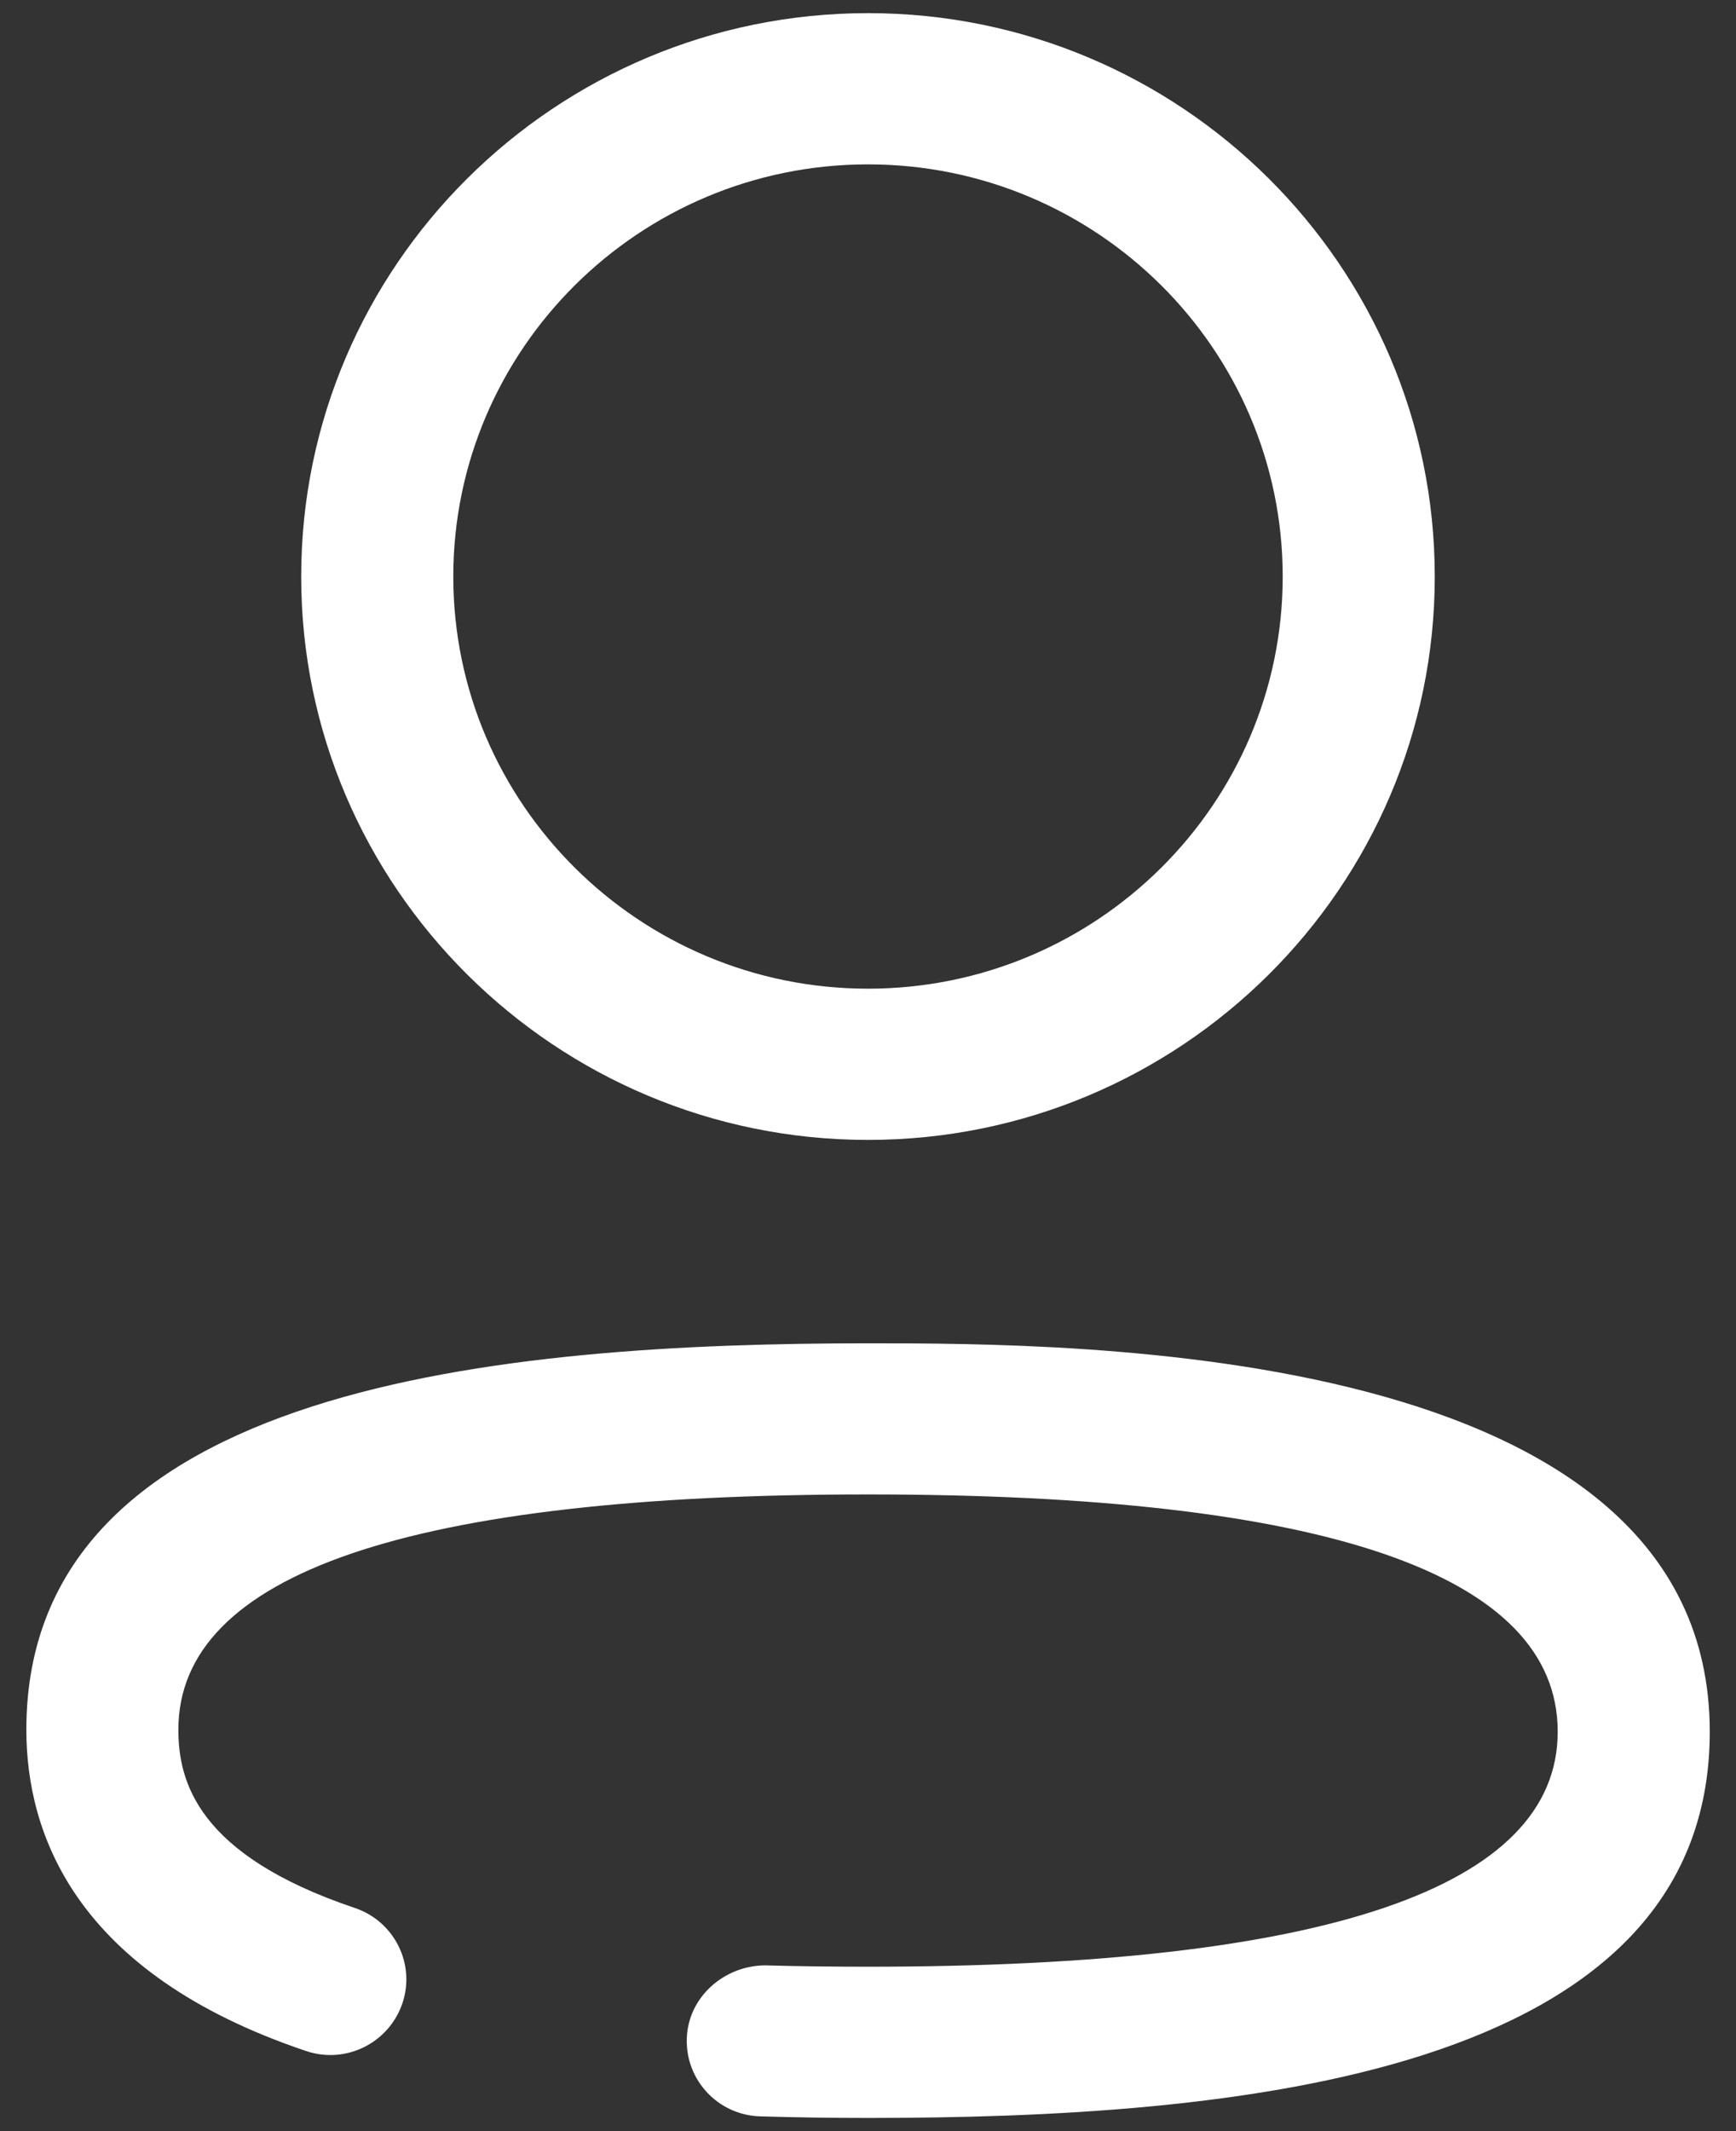<svg width="44" height="54" viewBox="0 0 44 54" fill="none" xmlns="http://www.w3.org/2000/svg">
<rect x="0" y="0" width="44" height="54" fill="#333333" stroke="none"/>
<path fill-rule="evenodd" clip-rule="evenodd" d="M11.489 14.61C11.489 8.85 16.204 4.165 22 4.165C27.796 4.165 32.511 8.85 32.511 14.61C32.511 20.367 27.796 25.052 22 25.052C16.204 25.052 11.489 20.367 11.489 14.61ZM7.634 14.61C7.634 22.479 14.079 28.884 22.001 28.884C29.922 28.884 36.365 22.479 36.365 14.61C36.365 6.738 29.922 0.333 22.001 0.333C14.079 0.333 7.634 6.738 7.634 14.61ZM19.275 53.626C20.169 53.653 21.078 53.666 22.001 53.666C31.16 53.666 43.335 52.65 43.335 43.88C43.335 34.038 27.277 34.038 22.001 34.038C12.843 34.038 0.668 35.053 0.668 43.827C0.668 46.453 1.897 49.997 7.752 51.968C8.764 52.314 9.853 51.768 10.197 50.768C10.538 49.768 9.998 48.682 8.989 48.344C4.983 46.995 4.521 45.12 4.521 43.827C4.521 39.872 10.403 37.867 22.001 37.867C33.599 37.867 39.481 39.891 39.481 43.88C39.481 47.832 33.599 49.834 22.001 49.834C21.116 49.834 20.244 49.824 19.385 49.8C18.355 49.808 17.437 50.602 17.407 51.658C17.375 52.717 18.212 53.6 19.275 53.626Z" fill="white"/>
</svg>
